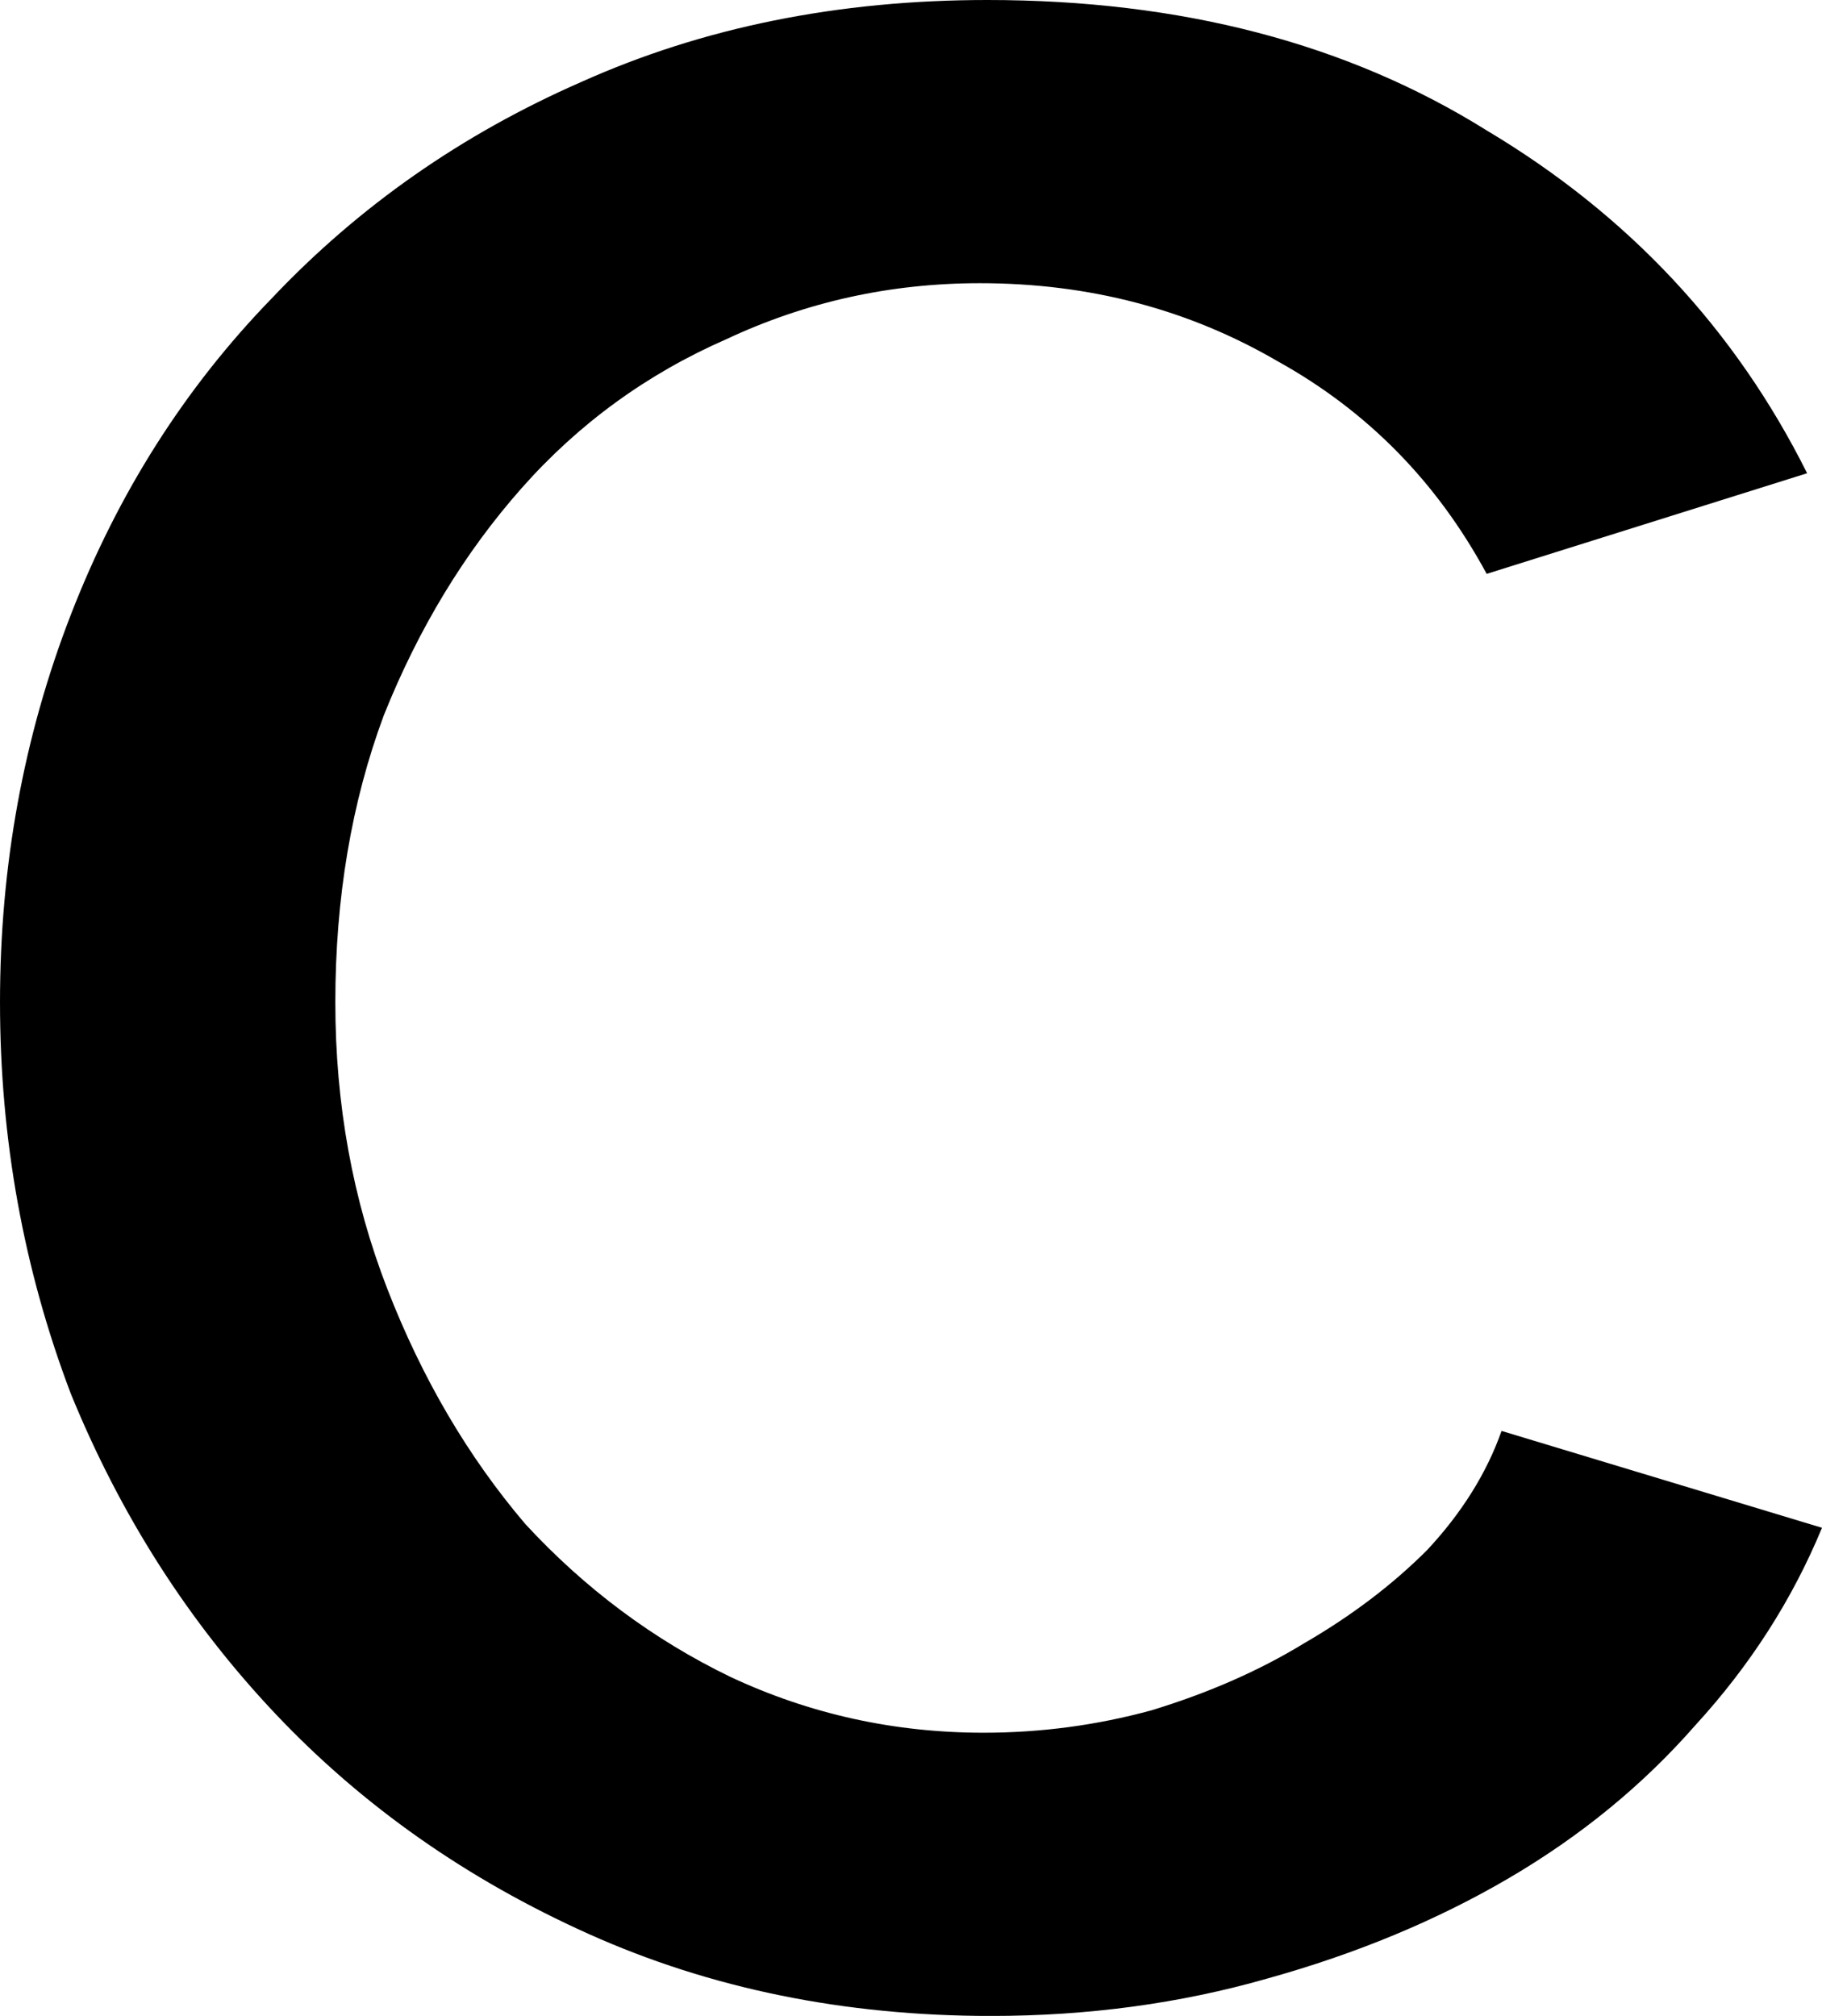 <svg:svg xmlns:dc="http://purl.org/dc/elements/1.1/" xmlns:cc="http://creativecommons.org/ns#" xmlns:rdf="http://www.w3.org/1999/02/22-rdf-syntax-ns#" xmlns:svg="http://www.w3.org/2000/svg" xmlns="http://www.w3.org/2000/svg" xmlns:sodipodi="http://sodipodi.sourceforge.net/DTD/sodipodi-0.dtd" xmlns:inkscape="http://www.inkscape.org/namespaces/inkscape" width="60.23" height="66.635" viewBox="210.319 159.372 60.23 66.635" id="svg2" version="1.1" inkscape:version="0.91 r13725" sodipodi:docname="c.svg" xml:space="preserve">
  <defs id="defs4"/>
  <g>
    <sodipodi:namedview id="base" pagecolor="#ffffff" bordercolor="#666666" borderopacity="1.0" inkscape:pageopacity="0.0" inkscape:pageshadow="2" inkscape:zoom="1.6537528" inkscape:cx="213.94182" inkscape:cy="204.74466" inkscape:document-units="px" inkscape:current-layer="layer1" showgrid="false" units="px" inkscape:window-width="1920" inkscape:window-height="1017" inkscape:window-x="-8" inkscape:window-y="-8" inkscape:window-maximized="1"/>
    <g inkscape:label="Layer 1" inkscape:groupmode="layer" id="layer1" transform="translate(0,-692.362)">
      <g style="font-style:normal;font-variant:normal;font-weight:500;font-stretch:normal;font-size:123.17px;line-height:125%;font-family:Raleway;-inkscape-font-specification:'Raleway, Medium';text-align:center;letter-spacing:0px;word-spacing:0px;writing-mode:lr-tb;text-anchor:middle;fill:#000000;fill-opacity:1;stroke:none;stroke-width:1px;stroke-linecap:butt;stroke-linejoin:miter;stroke-opacity:1" id="text4136">
        <path d="m 210.319,884.867 q 0,-6.774 2.34,-12.81 2.34,-6.035 6.651,-10.469 4.311,-4.557 10.223,-7.144 6.035,-2.71 13.426,-2.71 9.607,0 16.505,4.311 7.021,4.188 10.593,11.332 l -10.593,3.326 q -2.463,-4.557 -6.898,-7.021 -4.434,-2.587 -9.854,-2.587 -4.434,0 -8.376,1.848 -3.941,1.724 -6.774,4.927 -2.833,3.202 -4.557,7.513 -1.601,4.311 -1.601,9.484 0,5.05 1.724,9.484 1.724,4.434 4.557,7.76 2.956,3.202 6.774,5.05 3.941,1.848 8.376,1.848 2.833,0 5.543,-0.739 2.833,-0.862 5.05,-2.217 2.34,-1.355 4.065,-3.079 1.724,-1.848 2.463,-3.941 l 10.593,3.202 q -1.478,3.572 -4.188,6.528 -2.587,2.956 -6.159,5.05 -3.572,2.094 -8.006,3.326 -4.311,1.232 -9.115,1.232 -7.267,0 -13.302,-2.71 -6.035,-2.71 -10.346,-7.267 -4.311,-4.557 -6.774,-10.593 -2.34,-6.159 -2.34,-12.933 z" style="" id="path4242"/>
      </g>
    </g>
  </g>
</svg:svg>
